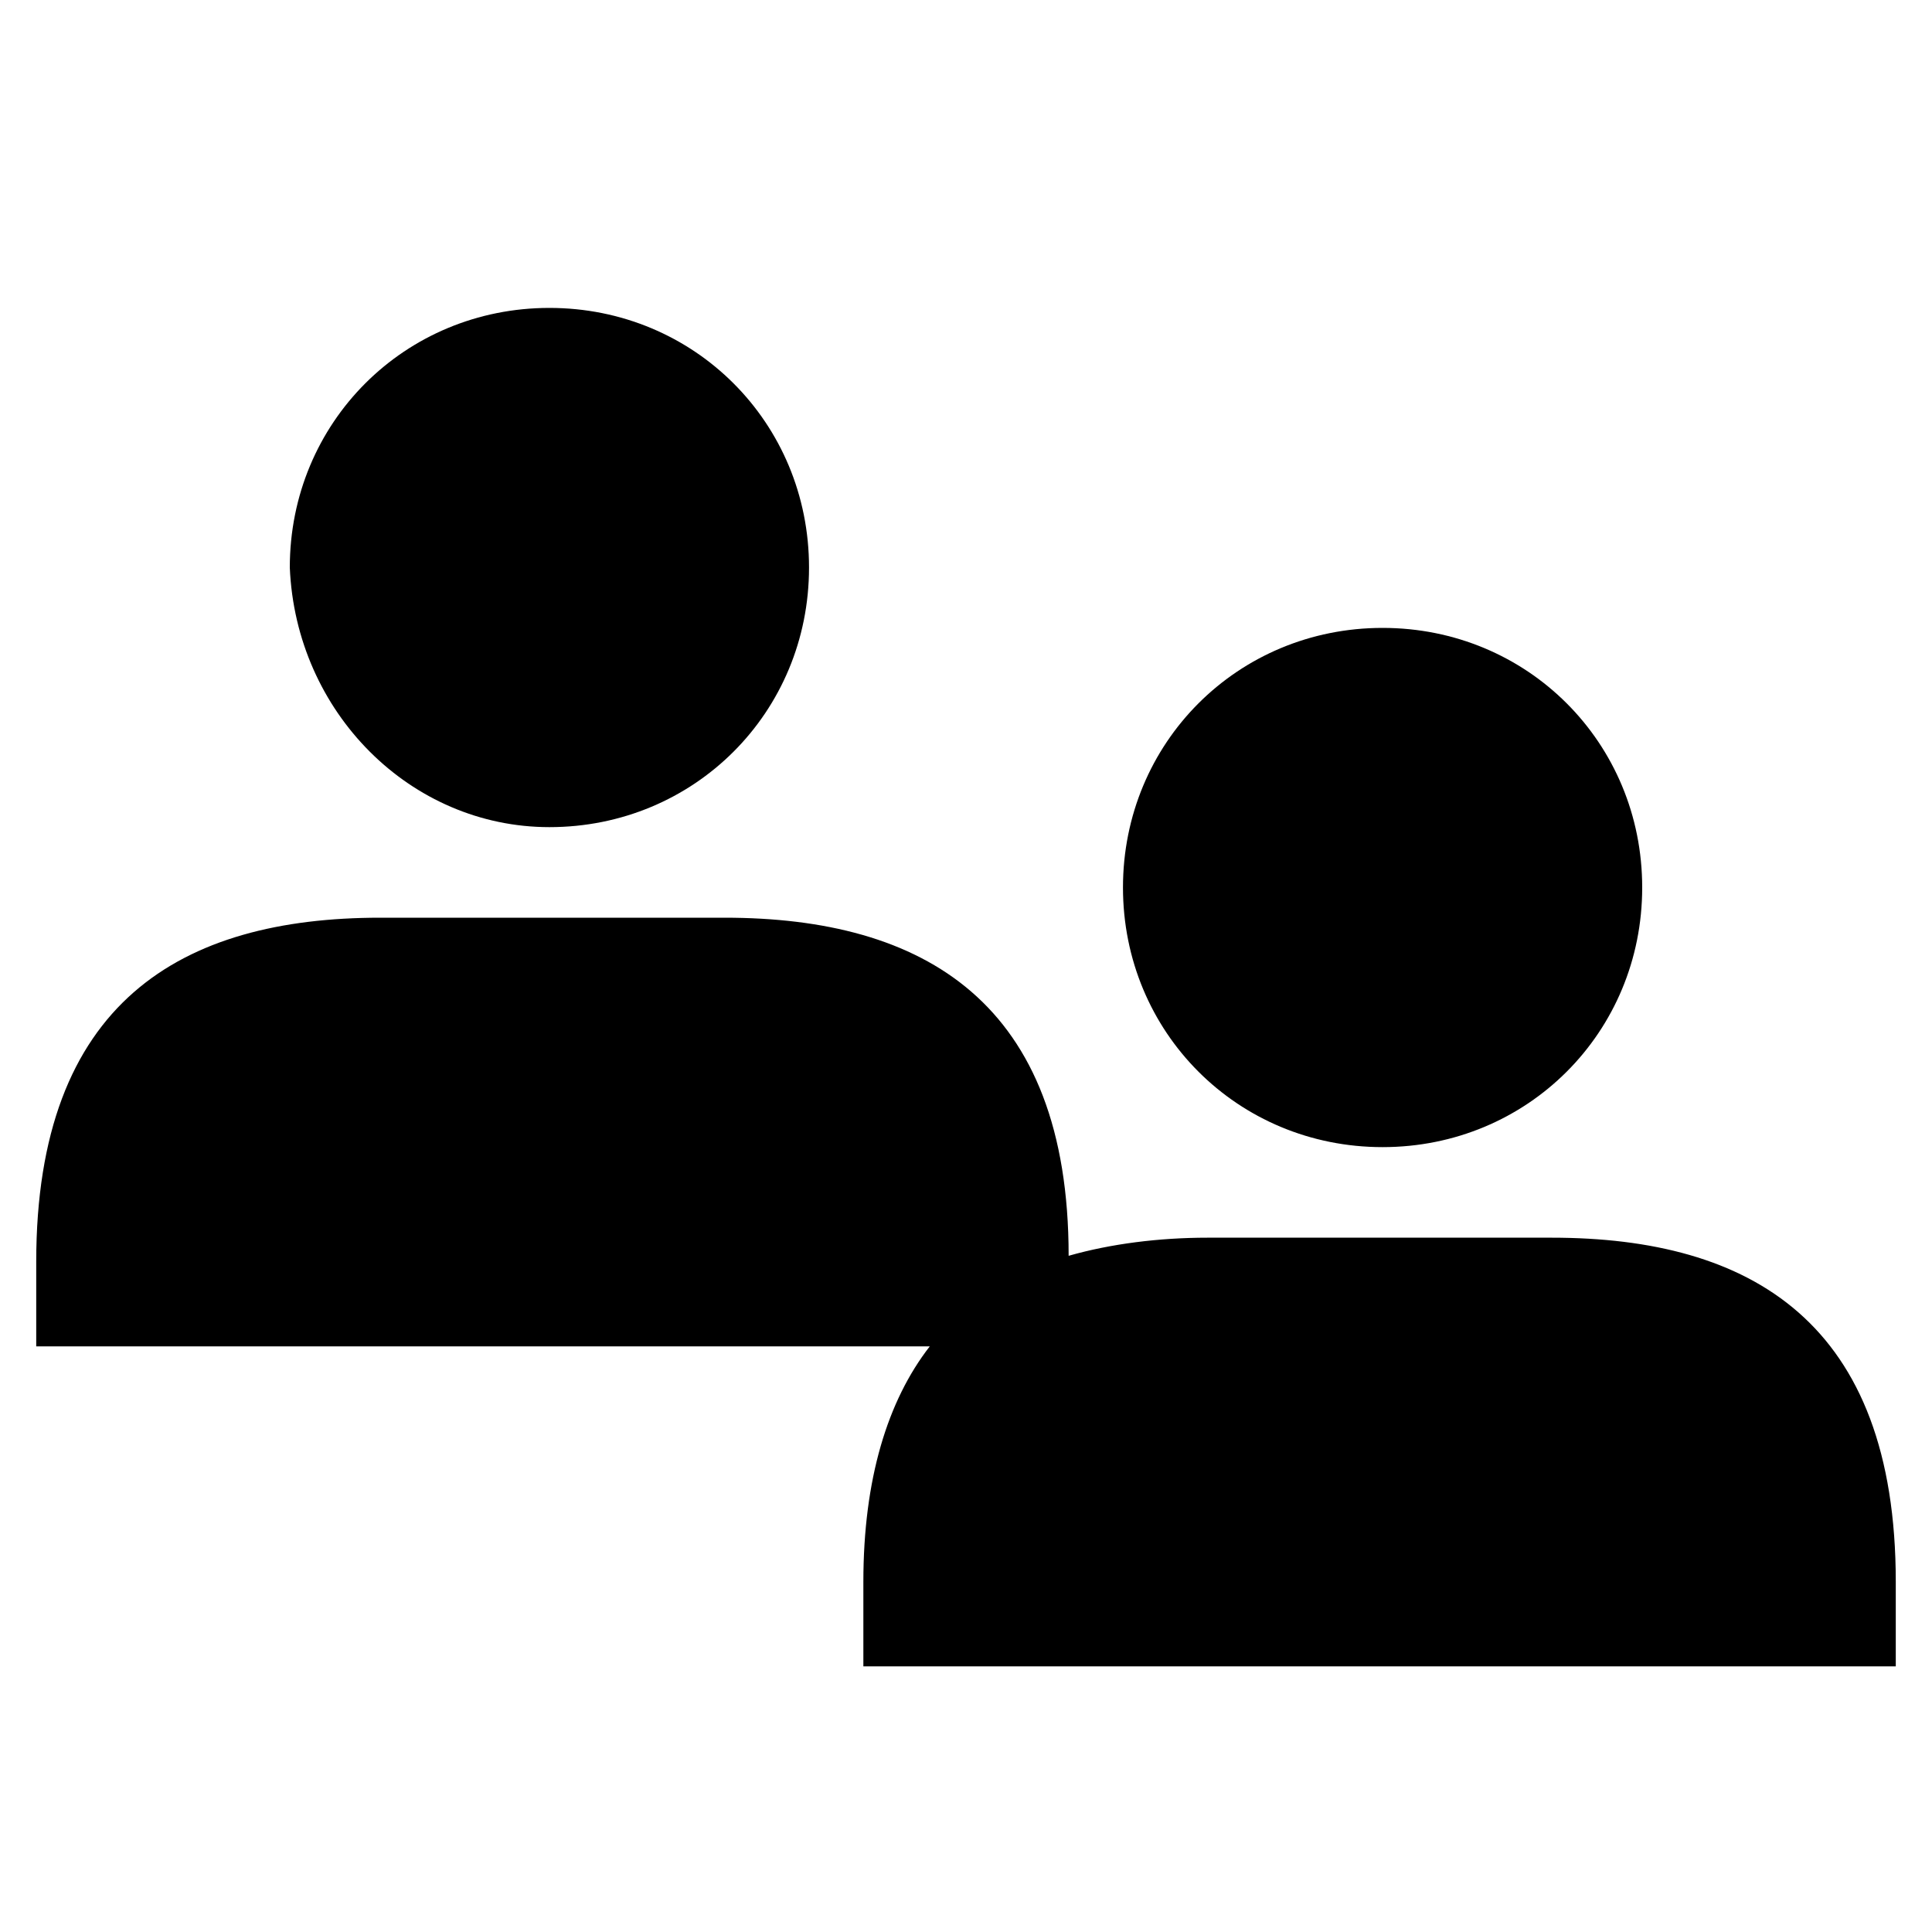 <svg xmlns="http://www.w3.org/2000/svg" viewBox="0 0 32 32" fill-rule="evenodd">
  <path d="M9.1 13.7c2.4 0 4.3-1.9 4.3-4.3s-1.9-4.3-4.3-4.3S4.8 7 4.8 9.4c.1 2.4 2 4.3 4.3 4.3zm16.6 6.8H20c-.8 0-1.6.1-2.3.3 0-4.2-2.4-5.6-5.7-5.6H6.3C3 15.2.6 16.6.6 20.9v1.4h14.8c-.7.9-1.1 2.2-1.1 3.9v1.4h17.1v-1.4c0-4.3-2.4-5.7-5.7-5.7zM22.9 19c2.4 0 4.3-1.9 4.3-4.3s-1.9-4.3-4.3-4.3-4.3 1.9-4.3 4.3 1.9 4.3 4.3 4.3z"/>
</svg>
